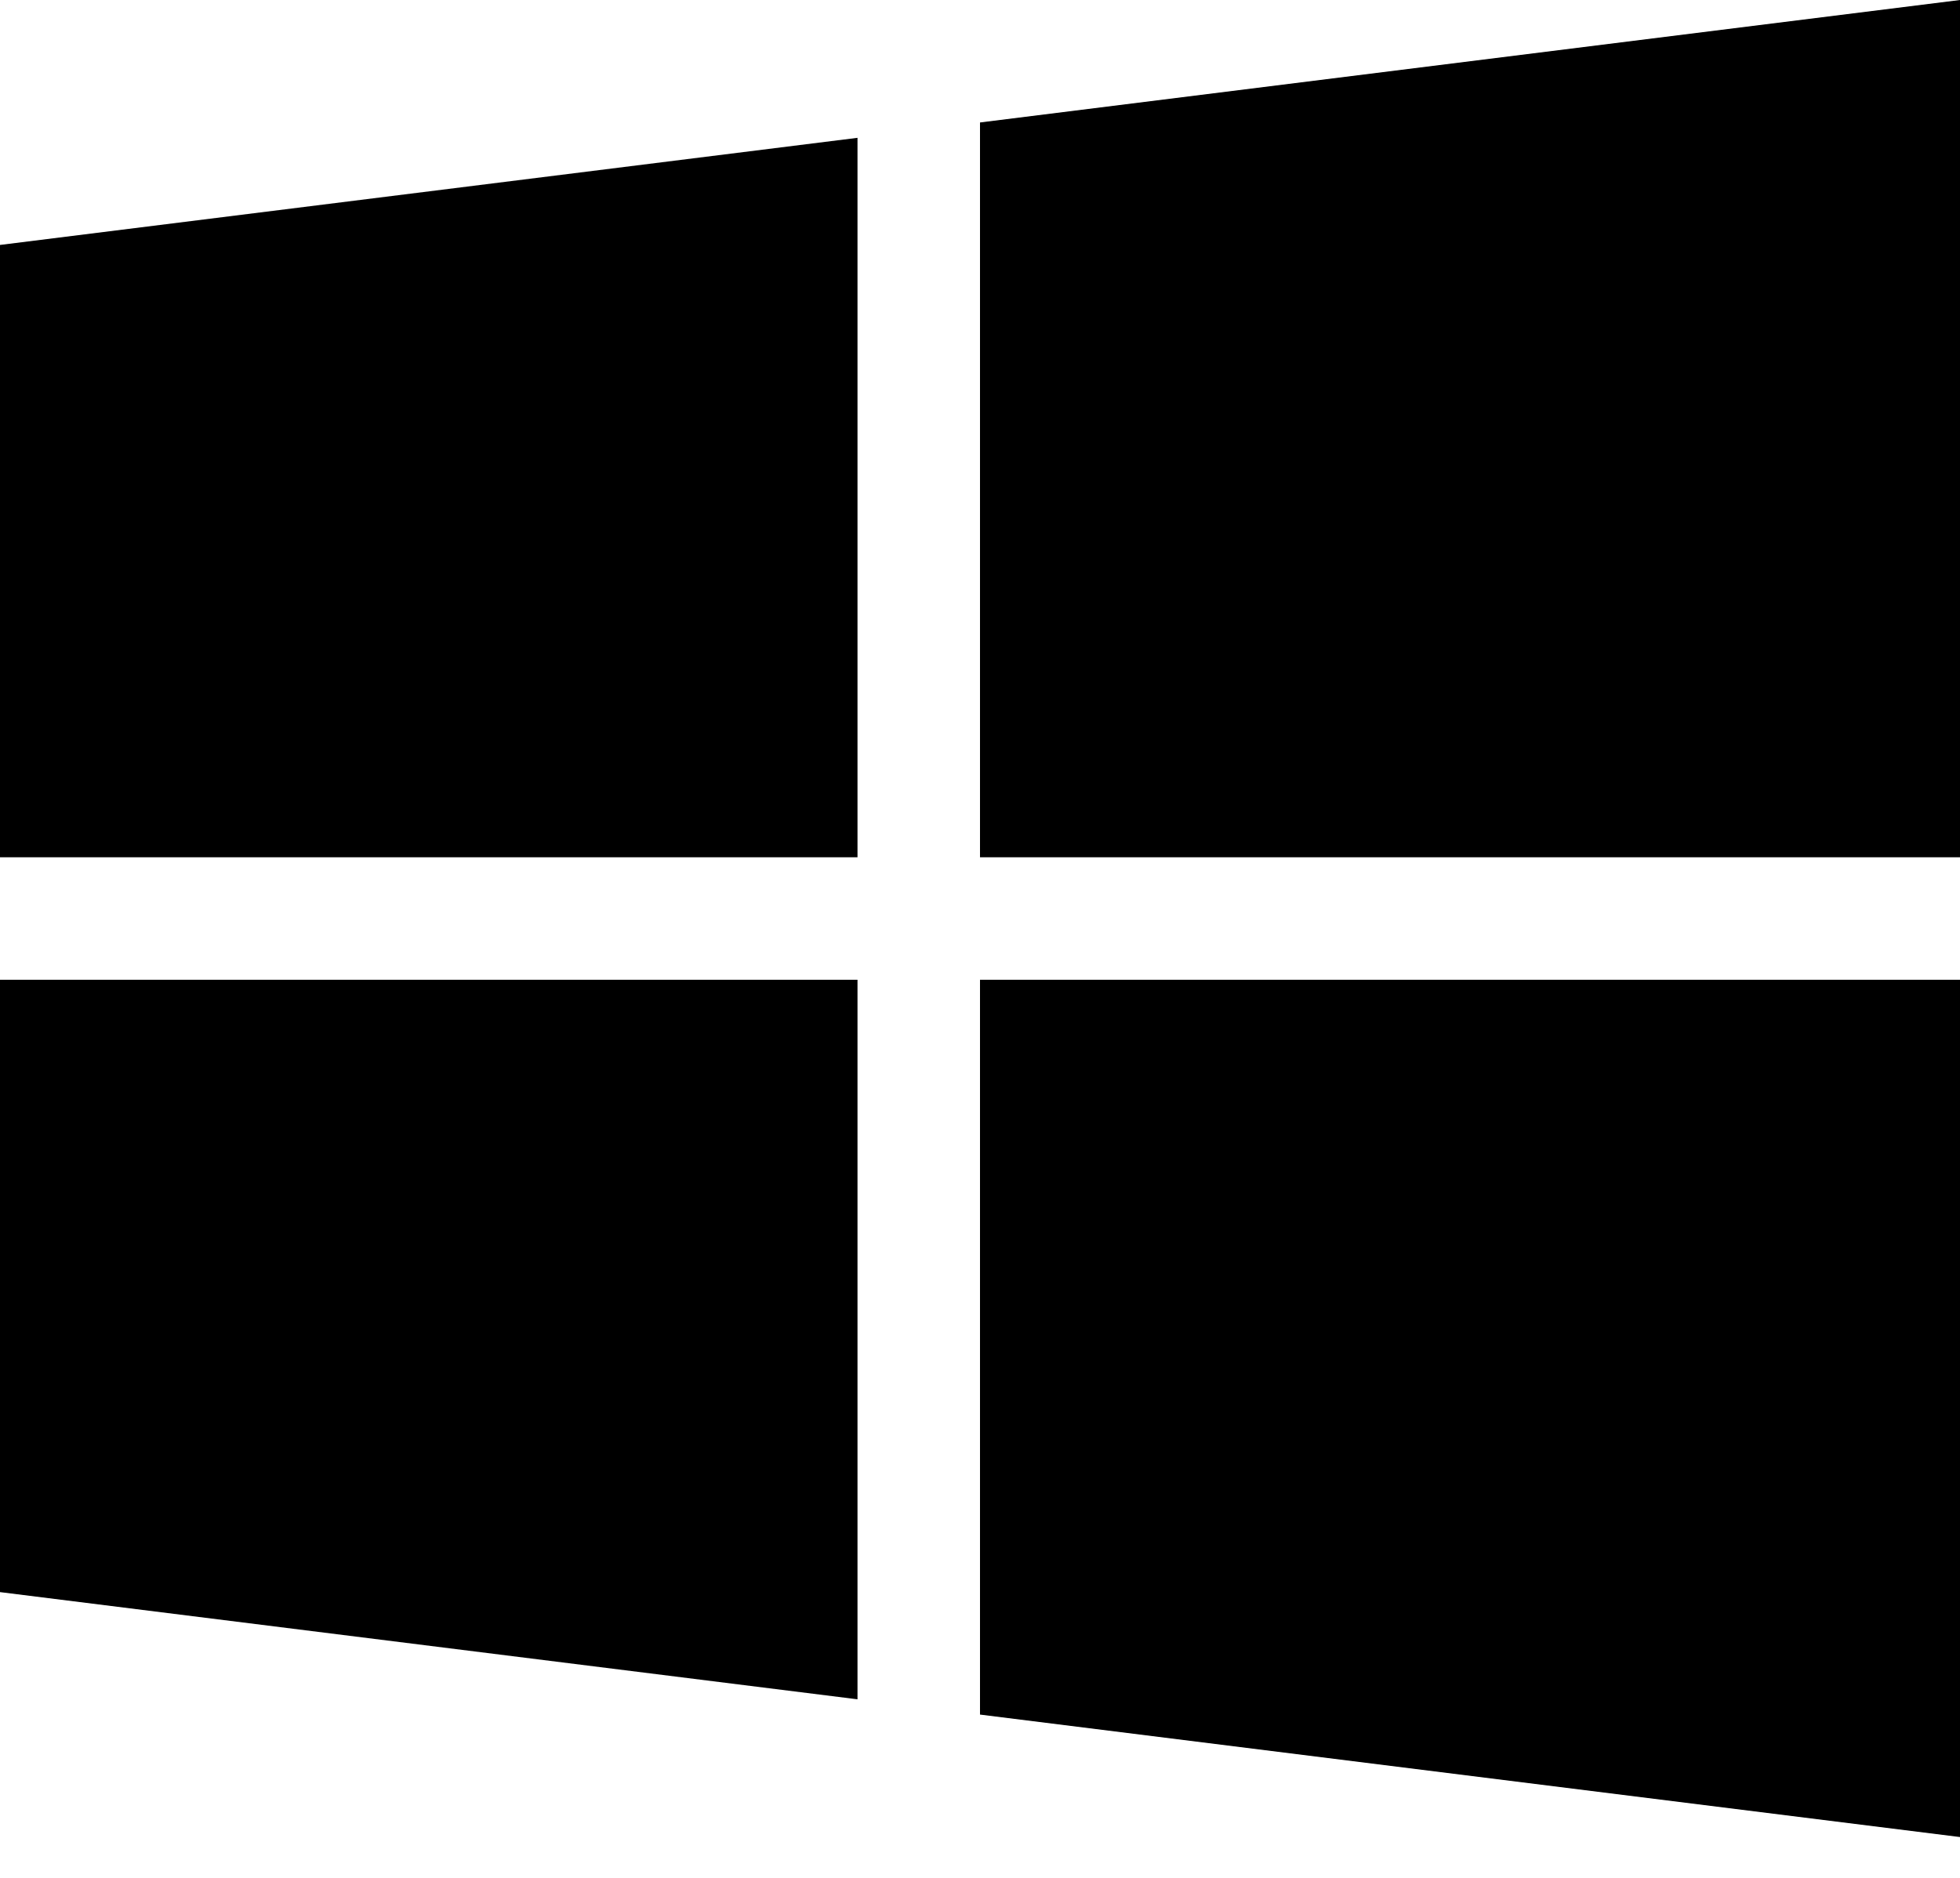 <svg viewBox="0 0 24 23" xmlns="http://www.w3.org/2000/svg"><path d="M24 12v10.5L12 21v-9h12zm-13.5 0v8.813L0 19.5V12h10.5zm0-10.312V10.5H0V3l10.5-1.312zM24 0v10.5H12v-9L24 0z" fill="currentColor" fill-rule="nonzero"></path></svg>